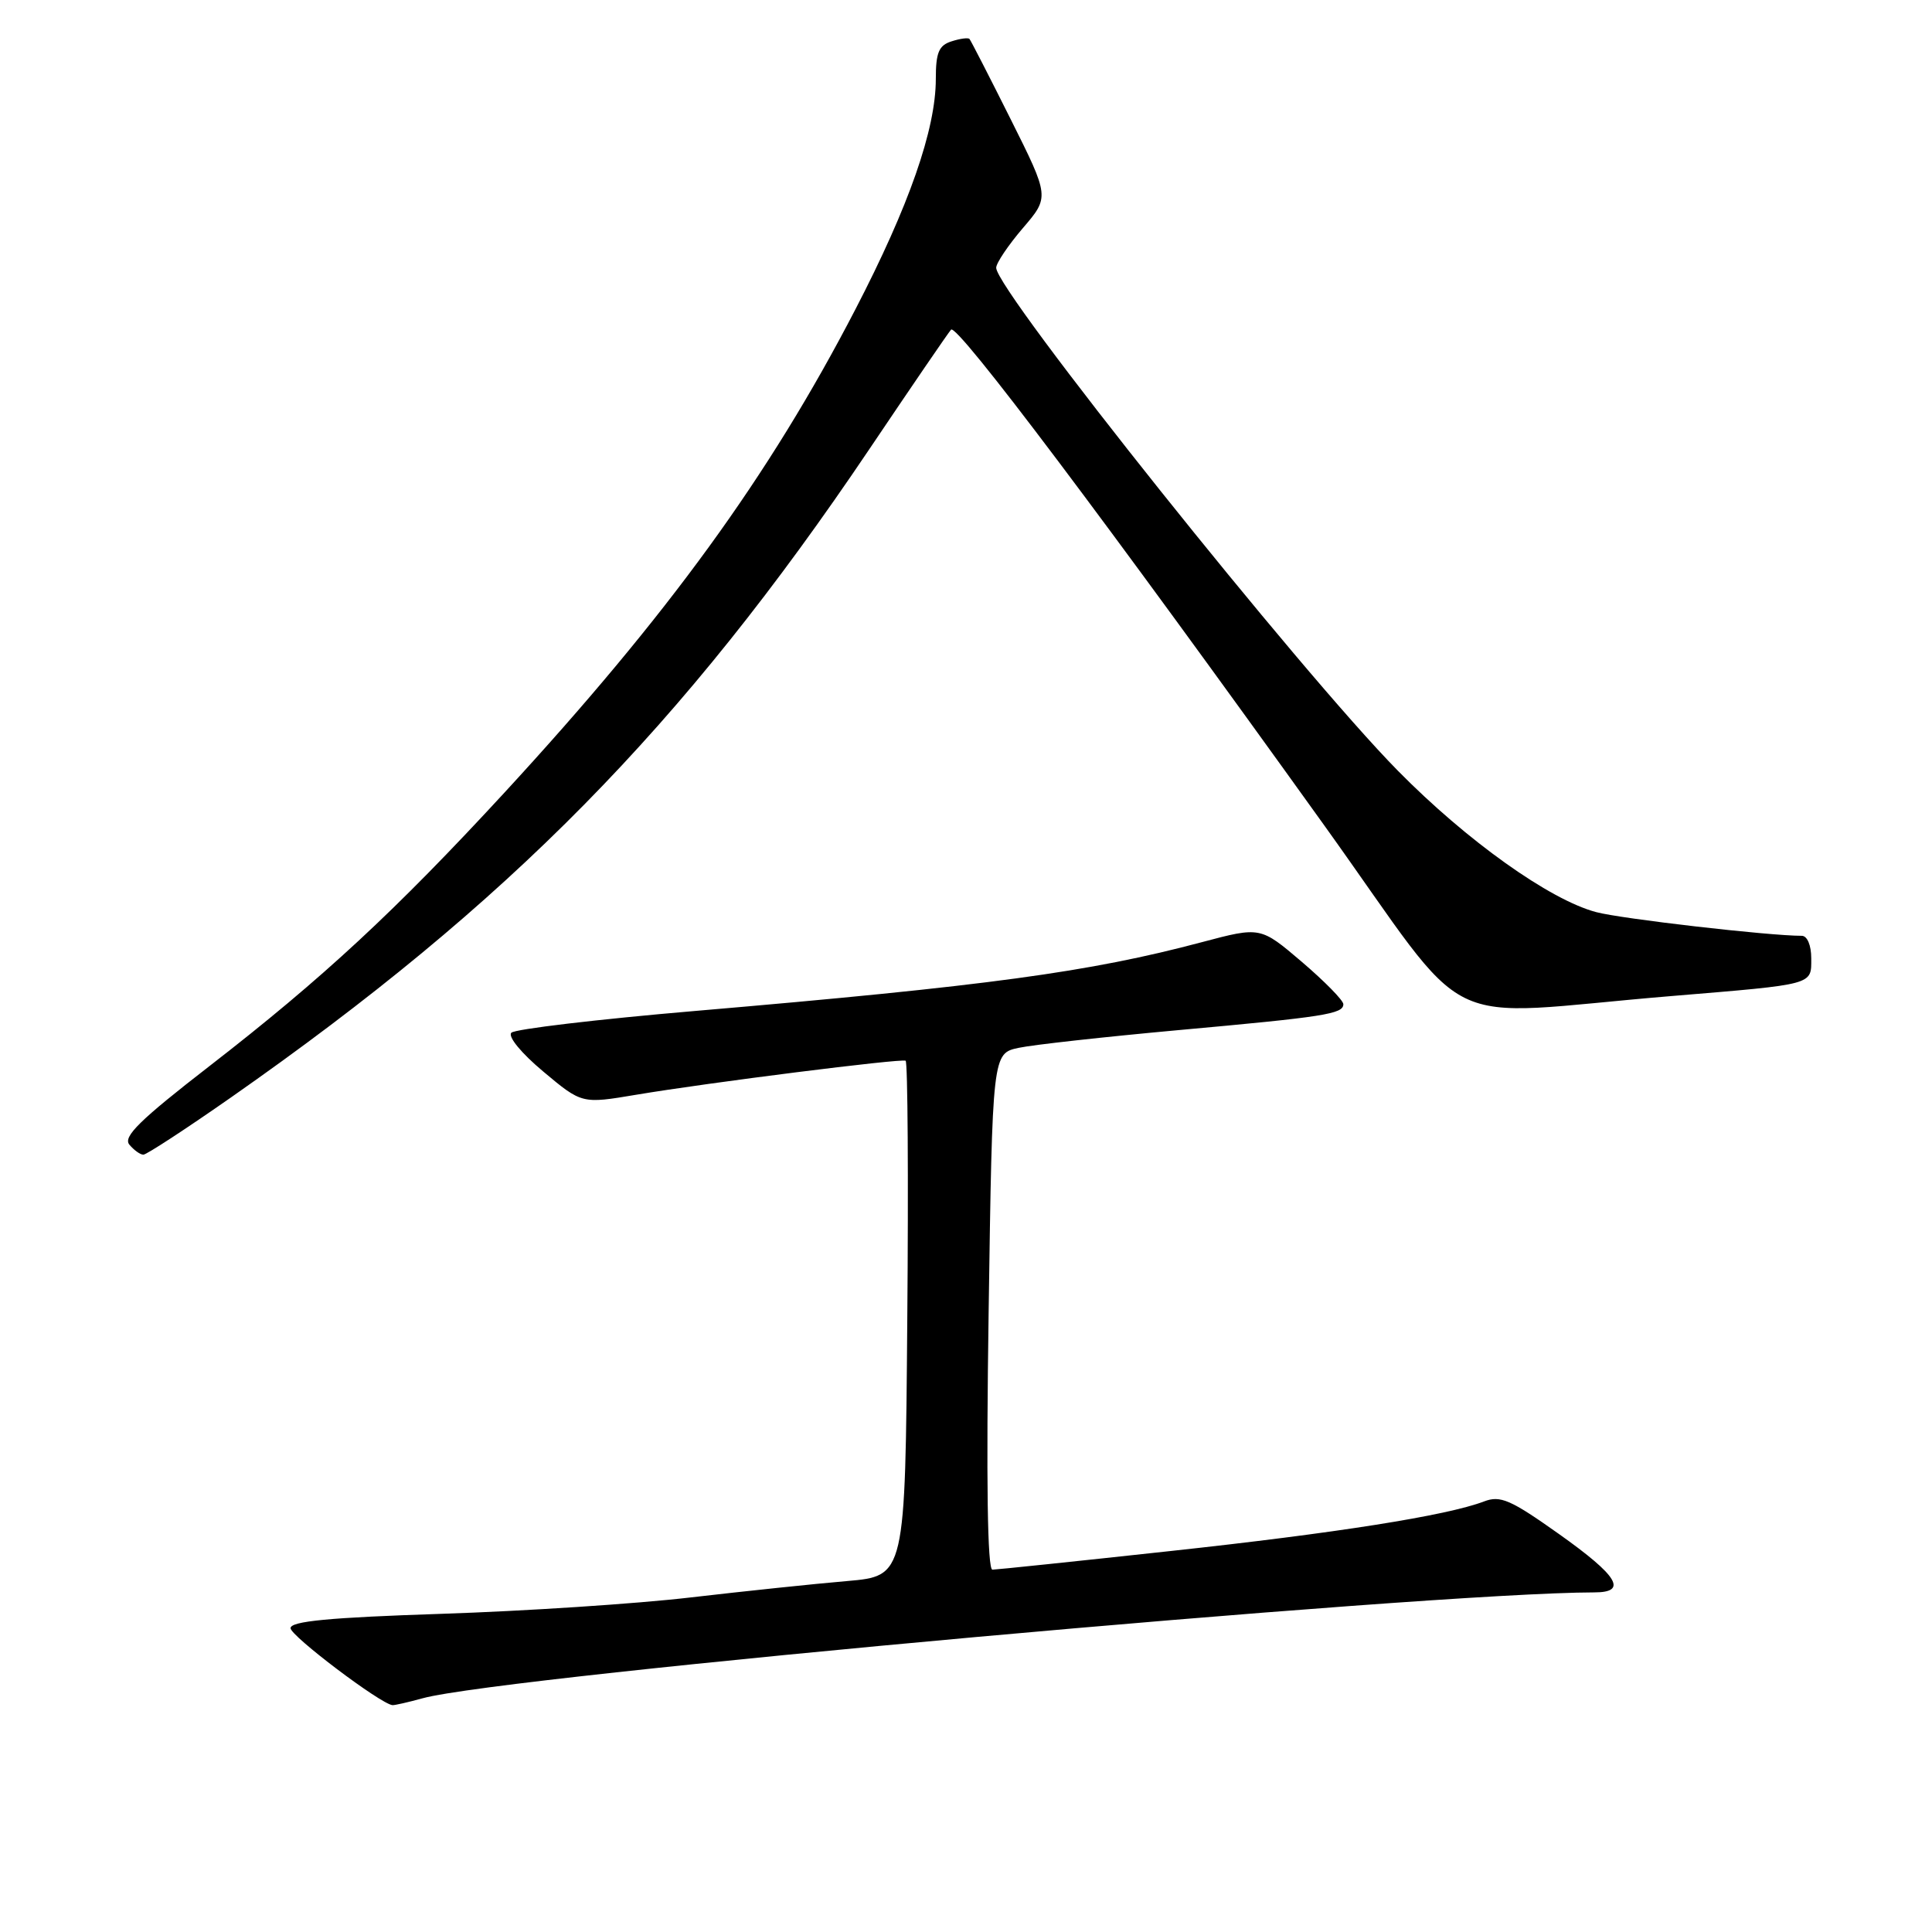 <?xml version="1.0" encoding="UTF-8" standalone="no"?>
<!DOCTYPE svg PUBLIC "-//W3C//DTD SVG 1.1//EN" "http://www.w3.org/Graphics/SVG/1.1/DTD/svg11.dtd" >
<svg xmlns="http://www.w3.org/2000/svg" xmlns:xlink="http://www.w3.org/1999/xlink" version="1.1" viewBox="0 0 256 256">
 <g >
 <path fill="currentColor"
d=" M 56.00 225.03 C 66.75 222.07 188.89 211.04 211.25 211.00 C 215.73 211.00 214.42 208.83 206.55 203.25 C 200.15 198.71 198.80 198.12 196.64 198.95 C 191.70 200.83 177.10 203.14 155.00 205.53 C 142.62 206.88 132.05 207.98 131.50 207.99 C 130.84 208.00 130.67 196.27 131.00 173.79 C 131.50 139.58 131.50 139.58 135.00 138.84 C 136.93 138.43 146.38 137.39 156.00 136.51 C 175.55 134.74 178.00 134.36 178.00 133.06 C 178.00 132.56 175.53 130.04 172.51 127.46 C 167.02 122.78 167.02 122.78 159.26 124.84 C 144.34 128.81 130.89 130.64 92.07 133.96 C 79.18 135.06 68.24 136.36 67.76 136.84 C 67.26 137.34 69.06 139.54 71.99 141.99 C 77.10 146.27 77.10 146.27 84.30 145.06 C 93.88 143.45 119.37 140.24 120.00 140.55 C 120.28 140.69 120.38 156.11 120.22 174.82 C 119.95 208.83 119.95 208.83 112.22 209.50 C 107.98 209.86 98.65 210.84 91.50 211.67 C 84.35 212.51 69.50 213.48 58.50 213.84 C 43.60 214.33 38.50 214.82 38.50 215.74 C 38.50 216.77 50.41 225.77 52.00 225.94 C 52.27 225.97 54.08 225.56 56.00 225.03 Z  M 30.63 145.40 C 67.42 119.67 90.40 96.33 115.19 59.52 C 120.75 51.26 125.62 44.13 126.02 43.68 C 126.79 42.80 146.69 69.25 175.48 109.38 C 195.71 137.59 189.65 134.62 221.50 131.98 C 240.54 130.40 240.00 130.54 240.00 126.98 C 240.00 125.26 239.47 124.00 238.75 124.00 C 234.38 124.00 214.82 121.75 211.50 120.86 C 205.34 119.23 194.36 111.40 185.23 102.13 C 172.30 89.01 132.00 38.54 132.00 35.48 C 132.00 34.86 133.59 32.50 135.53 30.23 C 139.07 26.10 139.07 26.10 133.92 15.80 C 131.09 10.14 128.63 5.35 128.46 5.16 C 128.29 4.97 127.22 5.11 126.08 5.48 C 124.40 6.01 124.00 6.96 124.00 10.46 C 124.00 17.13 120.45 27.29 113.34 41.00 C 101.87 63.13 88.53 81.48 66.82 105.05 C 52.40 120.69 42.78 129.62 27.77 141.25 C 18.54 148.40 16.27 150.62 17.14 151.67 C 17.75 152.40 18.58 153.00 19.00 153.00 C 19.41 153.00 24.65 149.58 30.63 145.40 Z "/>
</g>
</svg>